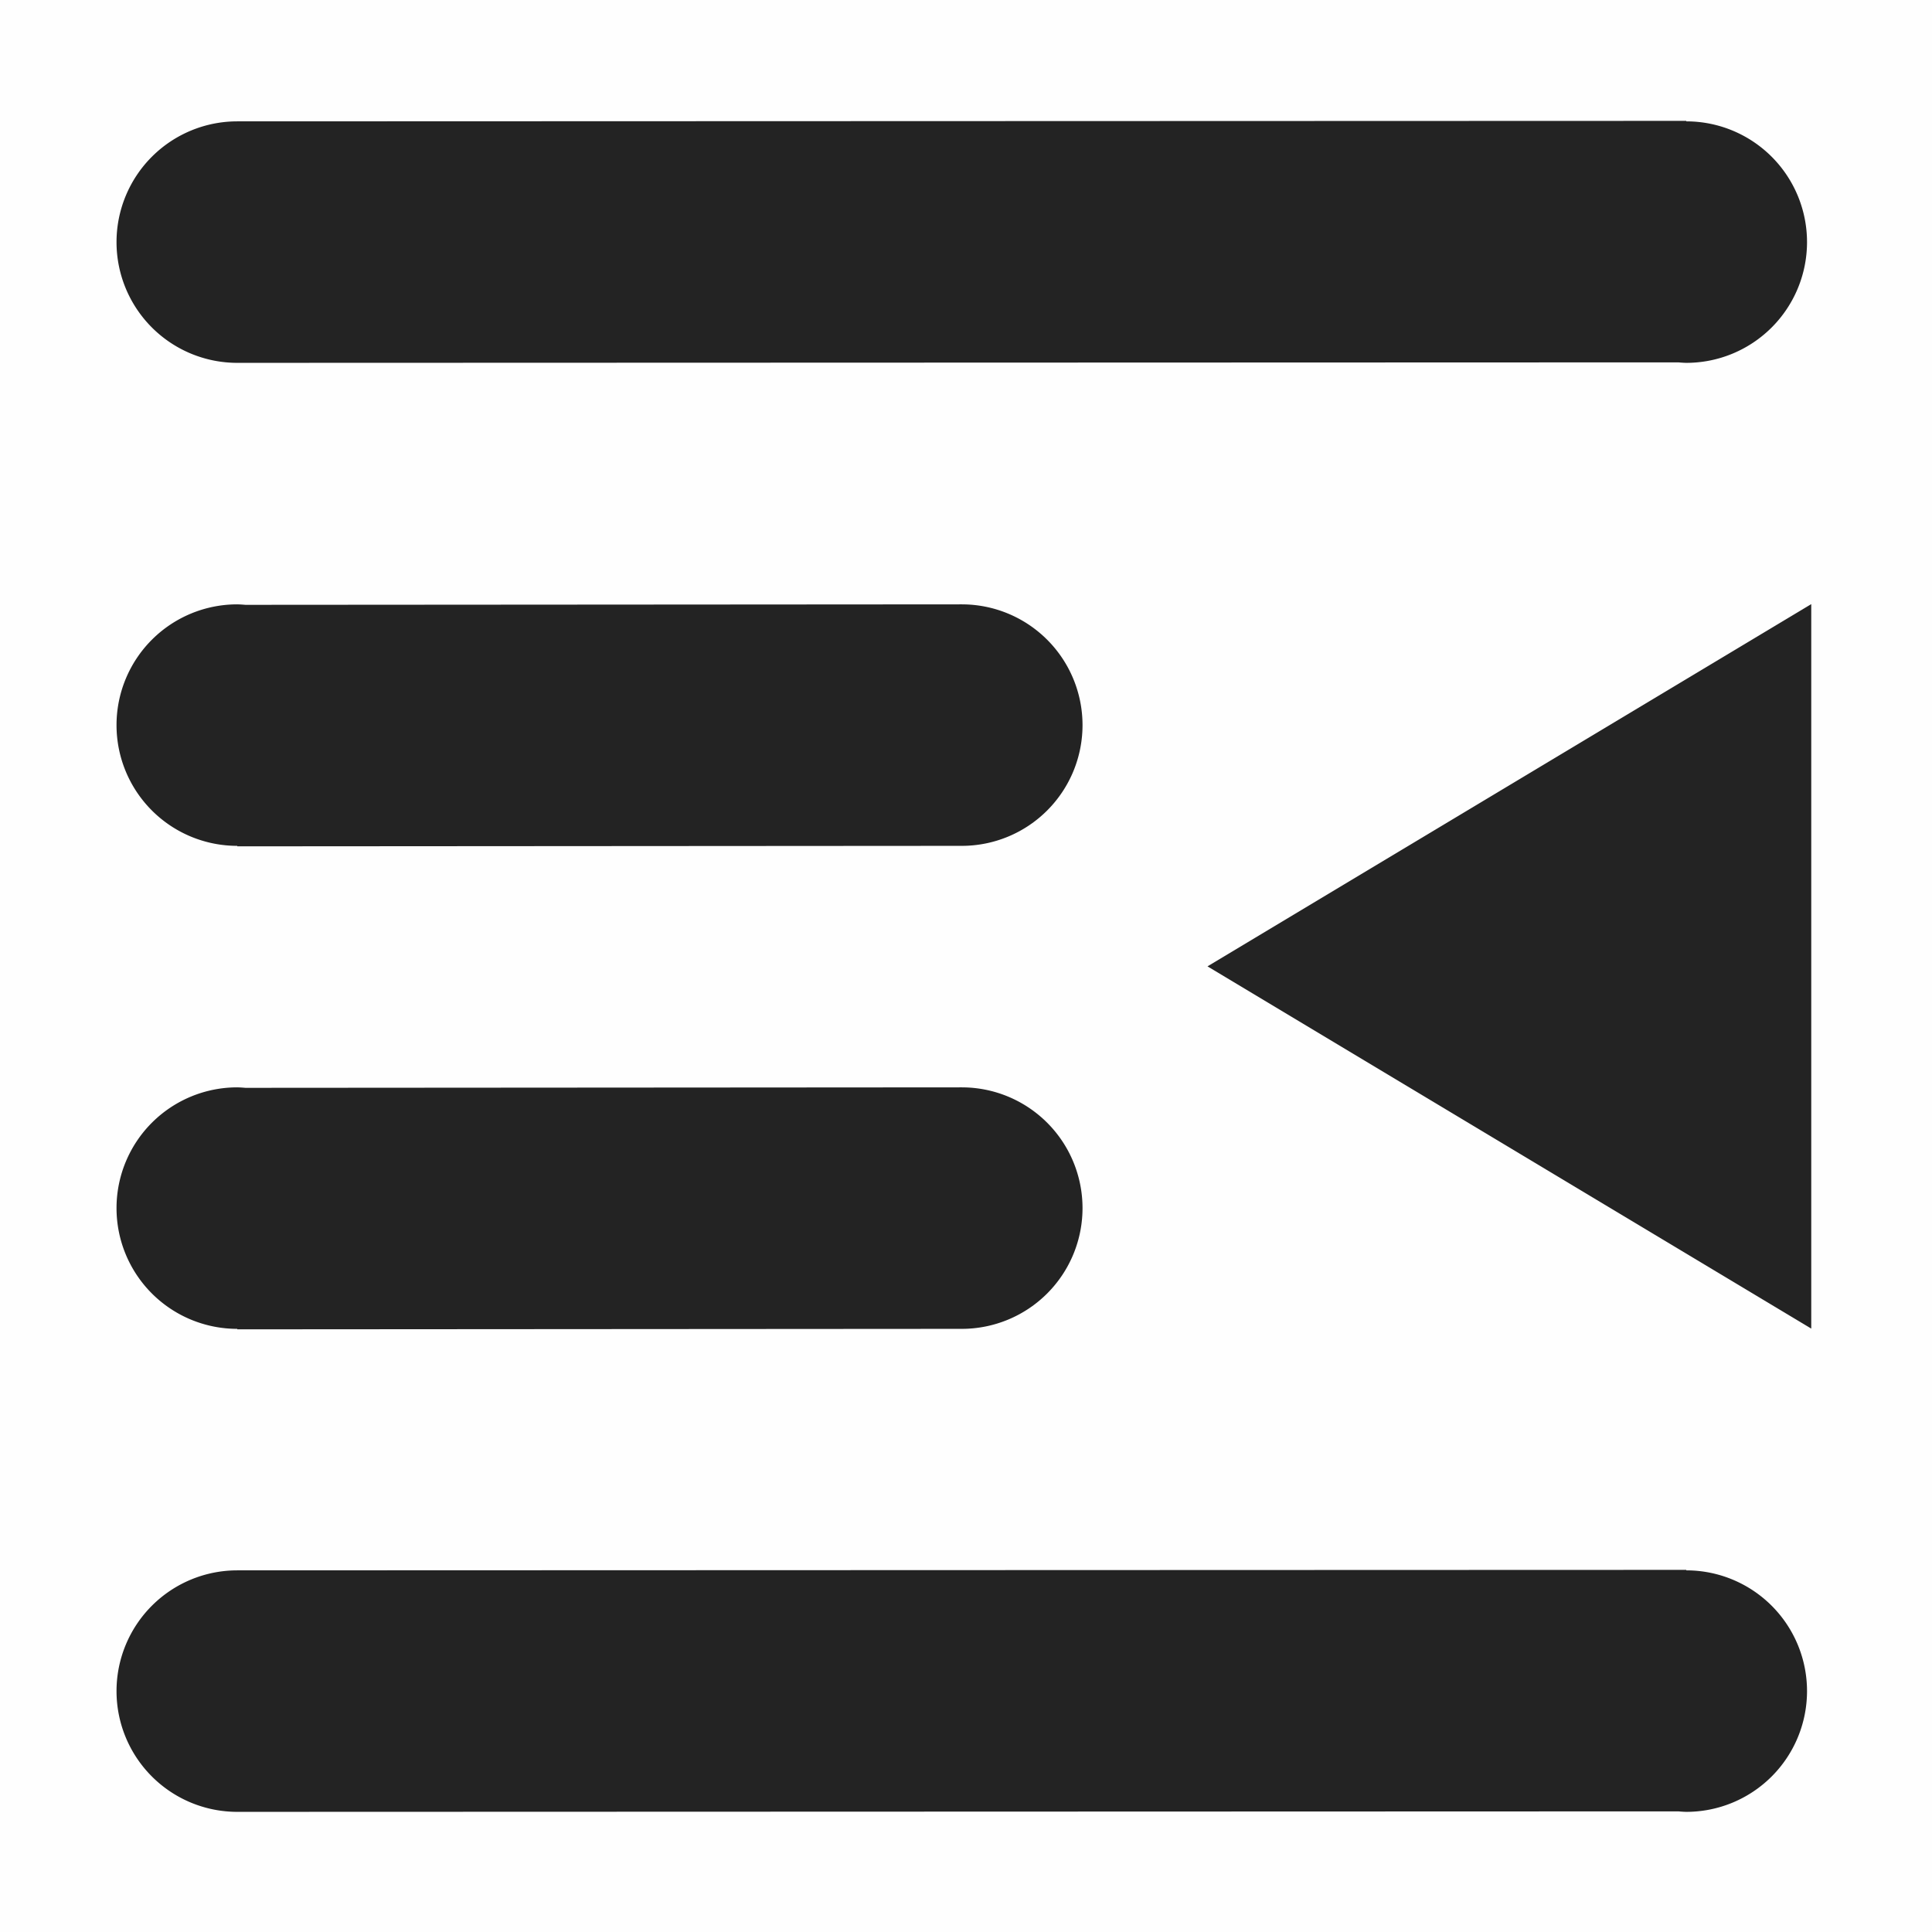 <svg height='16' style='enable-background:new' width='16' xmlns='http://www.w3.org/2000/svg'>
    <defs>
        <filter height='1' id='a' style='color-interpolation-filters:sRGB' width='1' x='0' y='0'>
            <feBlend in2='BackgroundImage' mode='darken'/>
        </filter>
    </defs>
    <g style='display:inline'>
        <g style='display:inline;enable-background:new'>
            <path d='M-361.001-56.997h16v16h-16z' style='color:#bebebe;display:inline;overflow:visible;visibility:visible;opacity:1;fill:gray;fill-opacity:.01;stroke:none;stroke-width:1;marker:none' transform='matrix(1 0 0 -1 361 -40.997)'/>
            <path d='M346 46v6l5-3z' style='fill:#232323;fill-opacity:1;fill-rule:evenodd;stroke:none;stroke-width:1px;stroke-linecap:butt;stroke-linejoin:miter;stroke-opacity:1' transform='matrix(-1 0 0 1 361 -40.997)'/>
            <path d='m347.035 41.998 12 .004a1 1 0 0 1 1 1 1 1 0 0 1-1 1l-11.934-.004a1 1 0 0 1-.066.004 1 1 0 0 1-1-1 1 1 0 0 1 1-1zm12 4.004a1 1 0 0 1 1 1 1 1 0 0 1-1 1v.004l-6-.004a1 1 0 0 1-1-1 1 1 0 0 1 1-1l5.933.004a1 1 0 0 1 .067-.004zm0 4a1 1 0 0 1 1 1 1 1 0 0 1-1 1v.004l-6-.004a1 1 0 0 1-1-1 1 1 0 0 1 1-1l5.933.004a1 1 0 0 1 .067-.004zm-12 3.996 12 .004a1 1 0 0 1 1 1 1 1 0 0 1-1 1l-11.934-.004a1 1 0 0 1-.066.004 1 1 0 0 1-1-1 1 1 0 0 1 1-1z' style='display:inline;opacity:1;fill:#232323;fill-opacity:1;stroke:none;stroke-width:4;stroke-miterlimit:4;stroke-dasharray:none;stroke-opacity:1;enable-background:new' transform='matrix(-1 0 0 1 361 -40.997)'/>
        </g>
    </g>
</svg>
